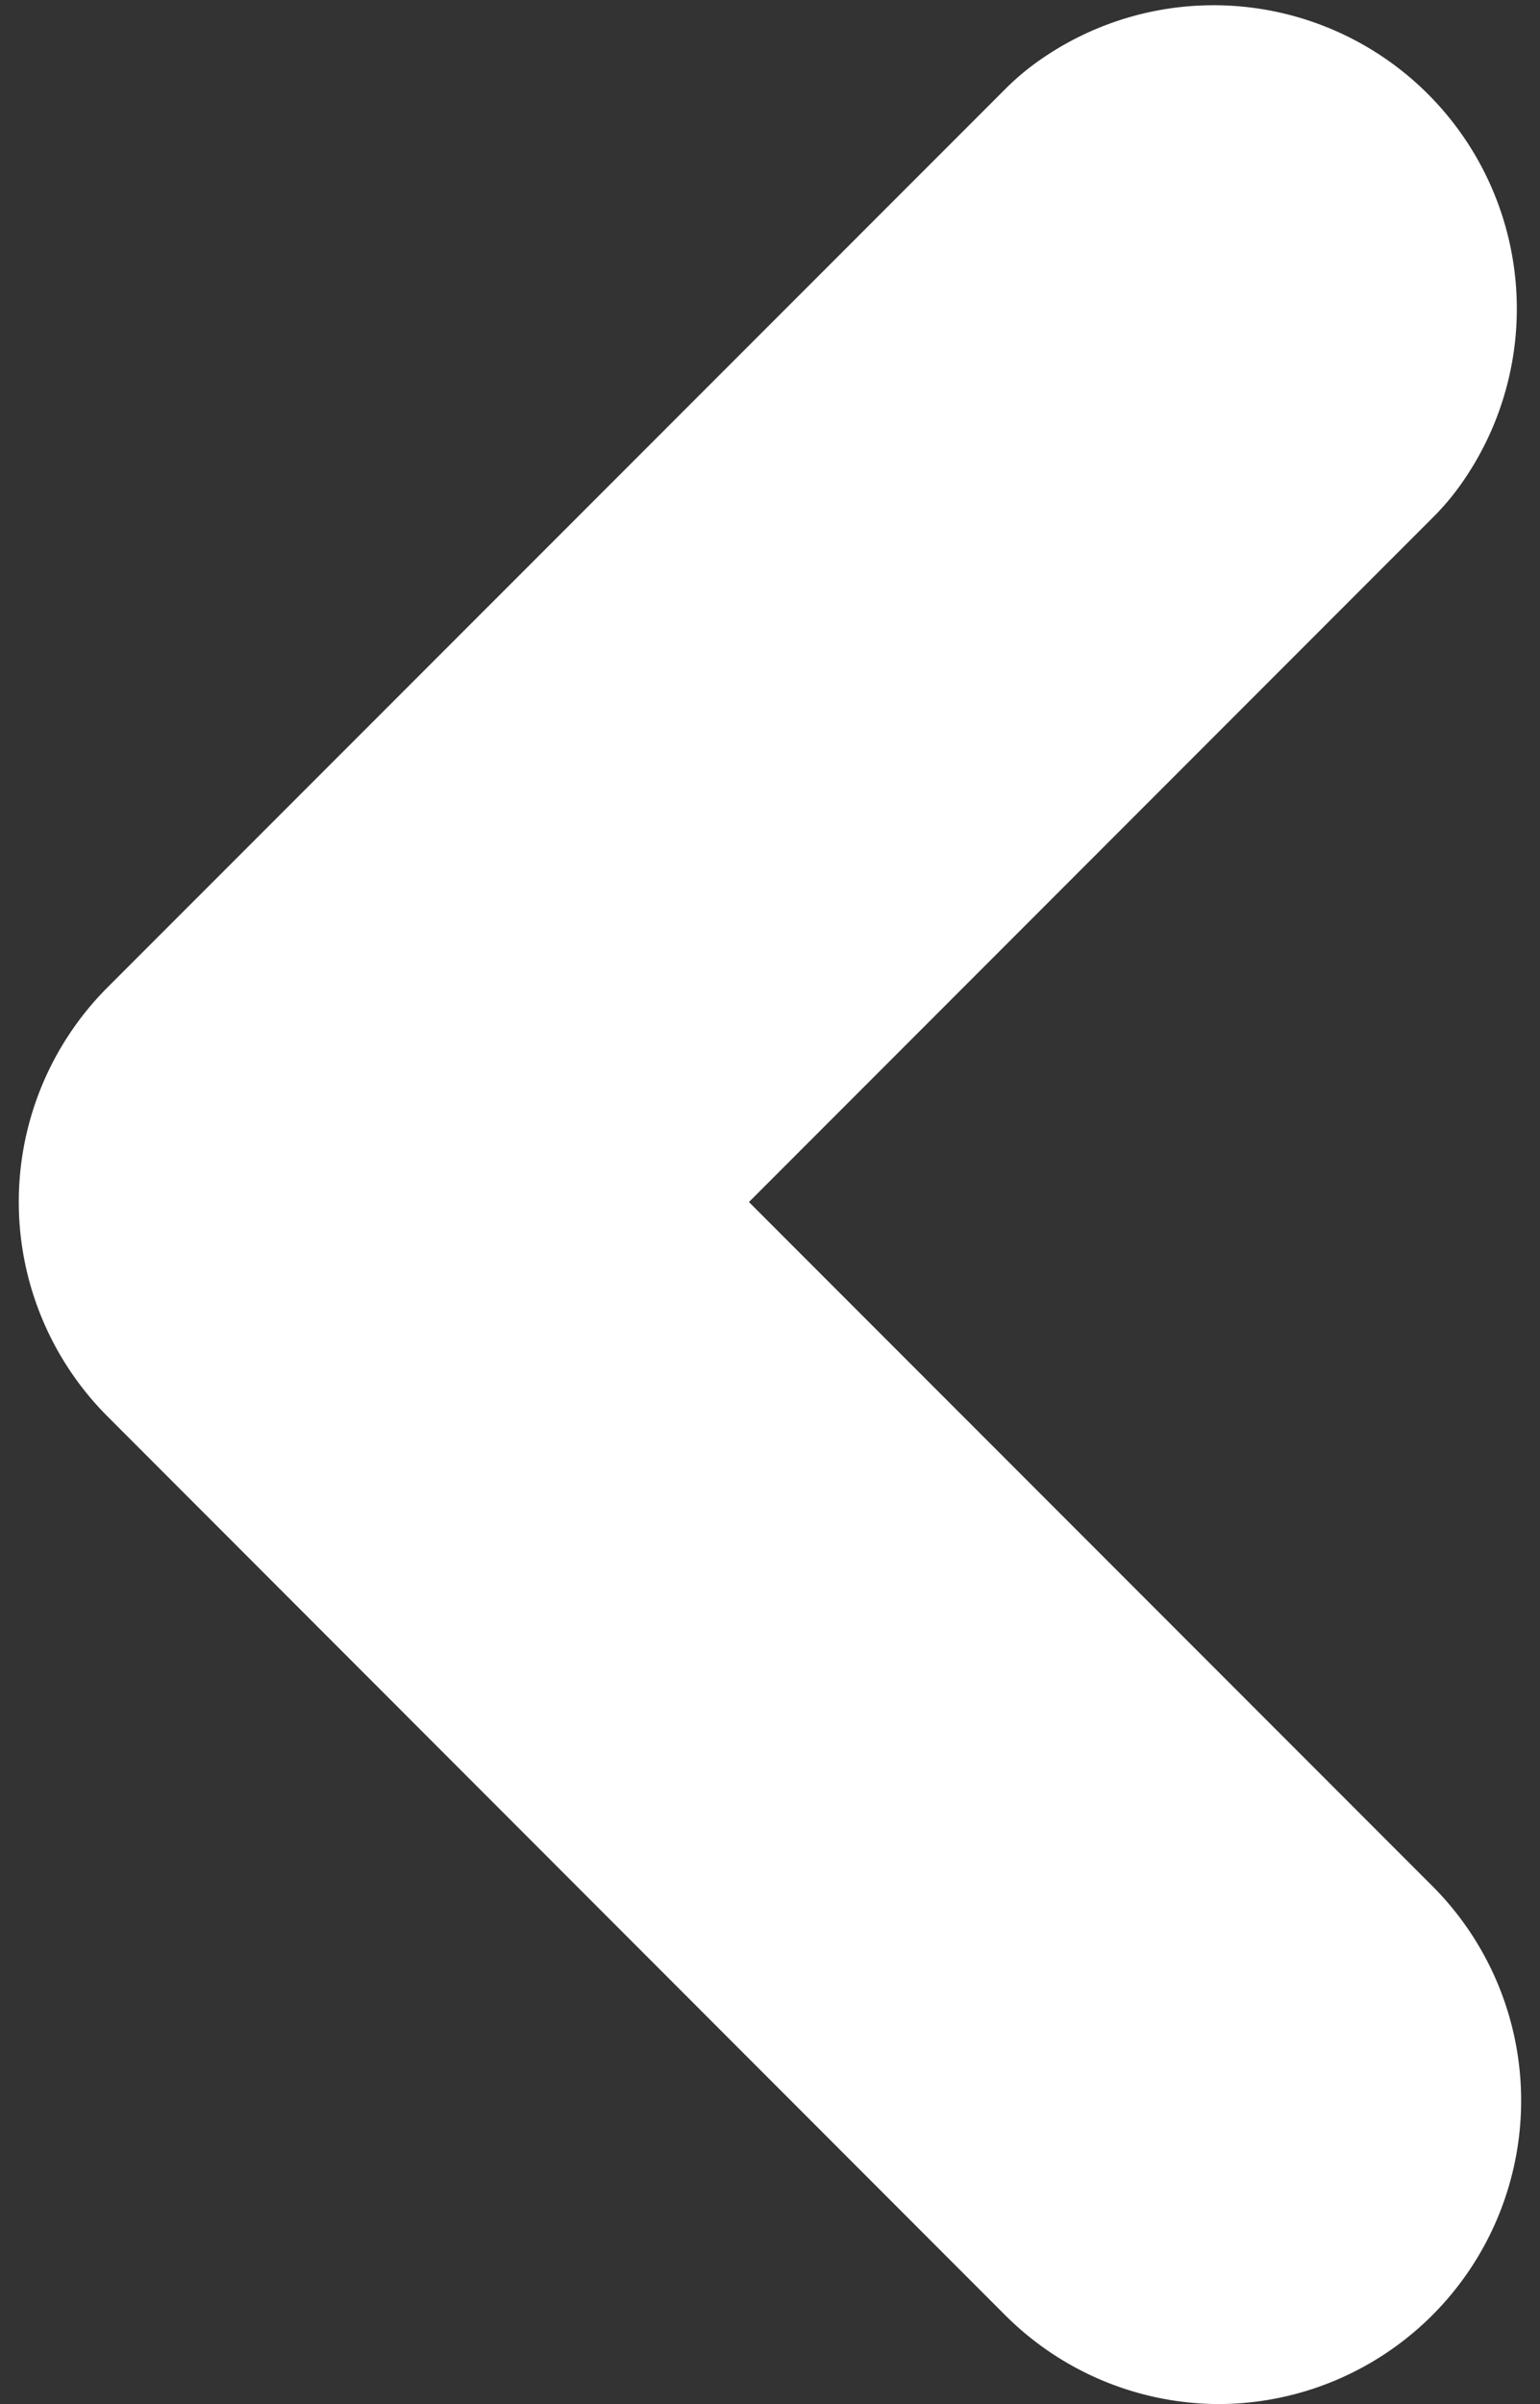 <svg xmlns="http://www.w3.org/2000/svg" width="6.095" height="9.506" viewBox="0 0 6.095 9.506">
  <rect x="0" y="0" width="6.095" height="9.506" fill="#333333" stroke="none"/>
  <path id="chevron-left" d="M8.254,8.508a.2.2,0,0,0,.14-.337L4.978,4.755,8.394,1.339a.2.2,0,0,0-.279-.279L4.559,4.615a.2.2,0,0,0,0,.279L8.114,8.45a.2.2,0,0,0,.14.058Z" transform="translate(-3.428 -0.002)" fill="#fff" stroke="#fff" stroke-linecap="round" stroke-linejoin="round" stroke-width="2"/>
</svg>
